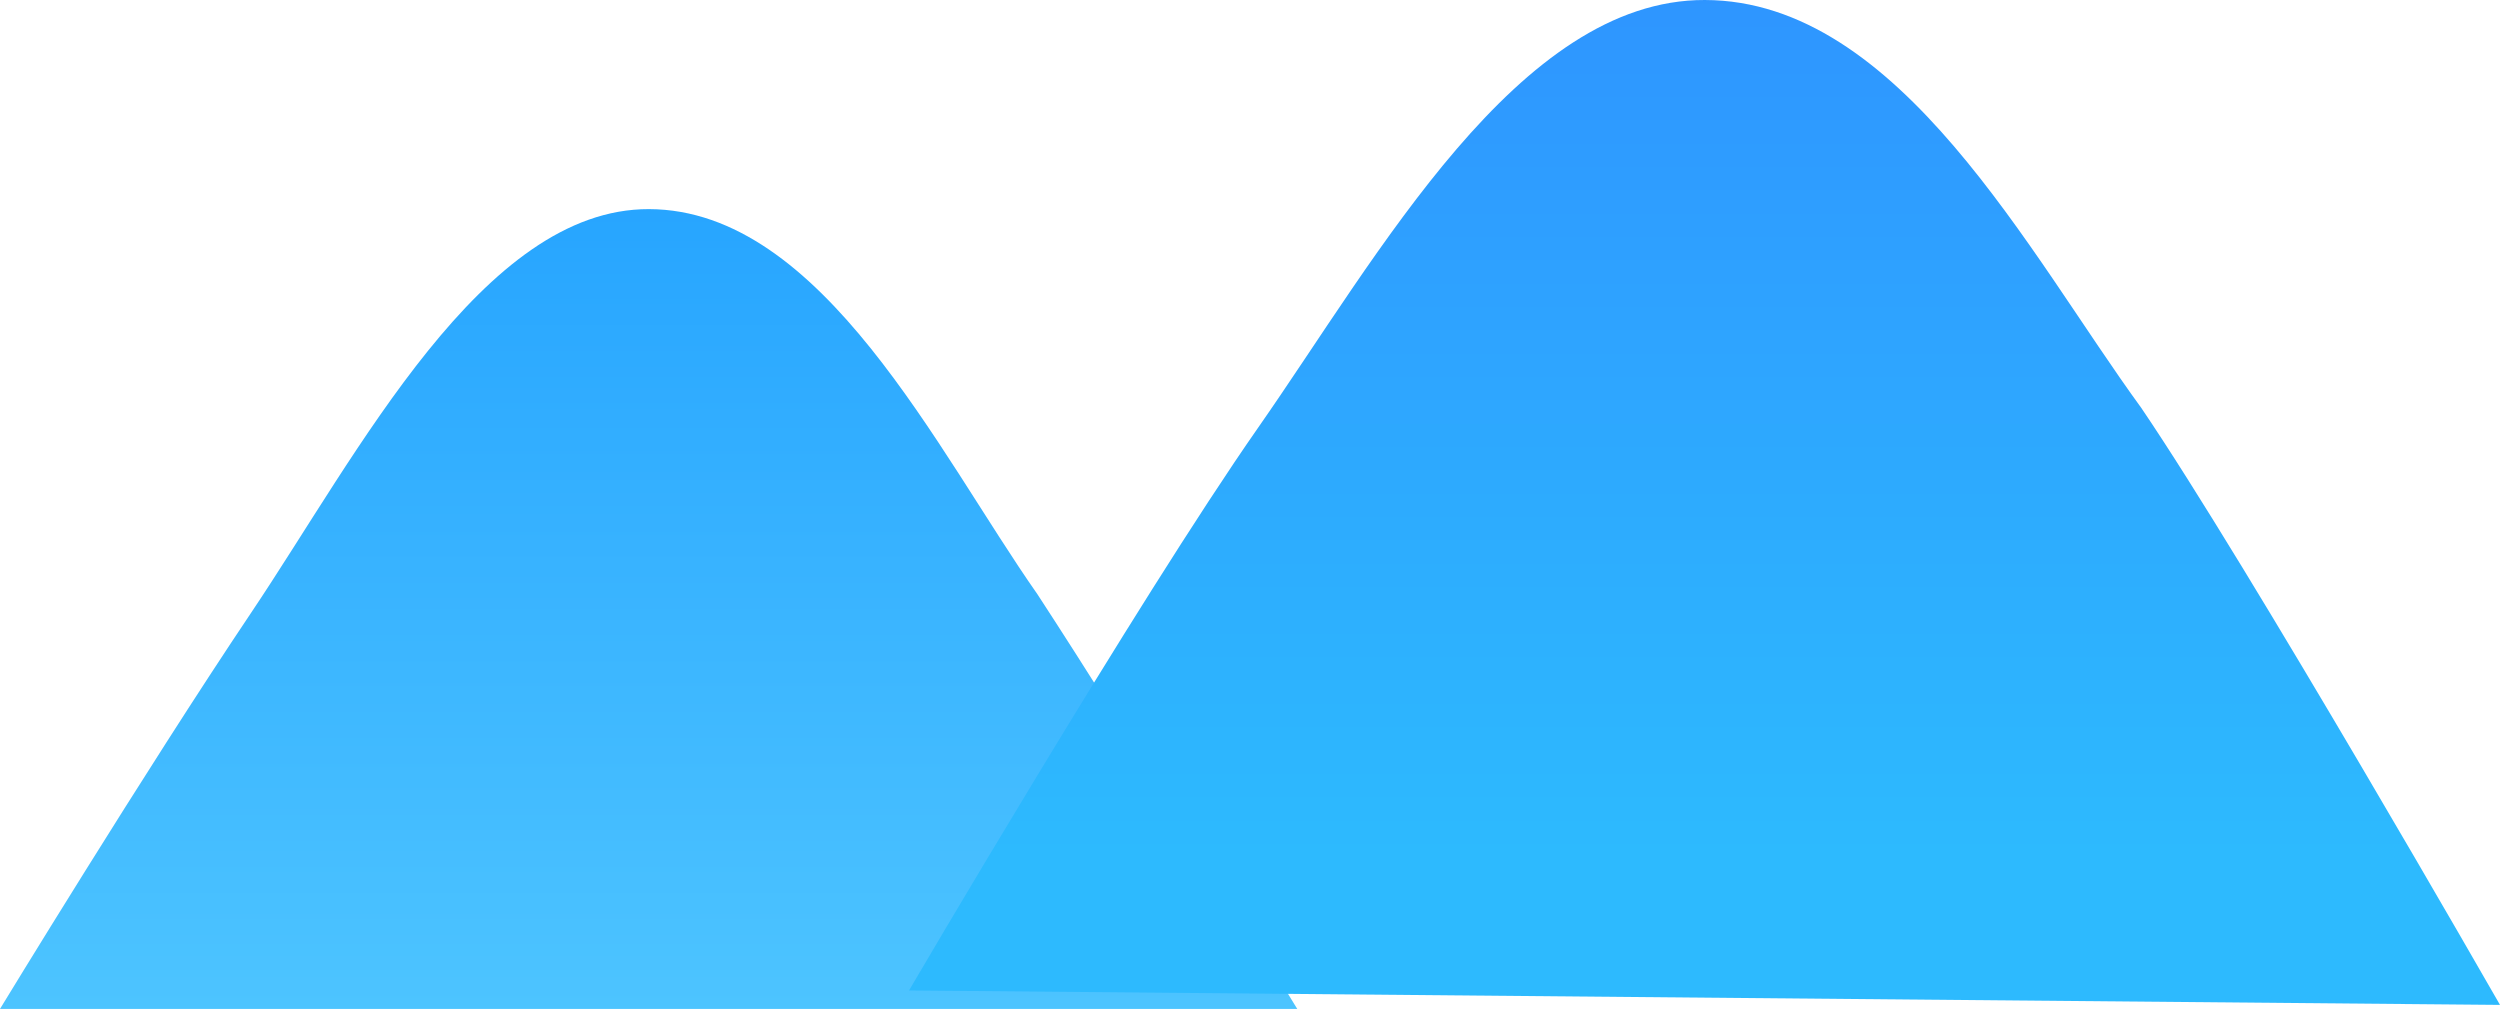 <svg version="1.1" xmlns="http://www.w3.org/2000/svg" xmlns:xlink="http://www.w3.org/1999/xlink" width="623.199" height="251.5" viewBox="0,0,623.199,251.5"><defs><linearGradient x1="64.272" y1="164.838" x2="64.272" y2="364.207" gradientUnits="userSpaceOnUse" id="color-1"><stop offset="0" stop-color="#27a5ff"/><stop offset="1" stop-color="#4dc4ff"/></linearGradient><linearGradient x1="325.865" y1="110.708" x2="325.865" y2="325.97" gradientUnits="userSpaceOnUse" id="color-2"><stop offset="0" stop-color="#2e95ff"/><stop offset="1" stop-color="#2dbafe"/></linearGradient></defs><g transform="translate(84.289,-112.708)"><g data-paper-data="{&quot;isPaintingLayer&quot;:true}" fill-rule="nonzero" stroke="none" stroke-width="0" stroke-linecap="butt" stroke-linejoin="miter" stroke-miterlimit="10" stroke-dasharray="" stroke-dashoffset="0" style="mix-blend-mode: normal"><path d="M-84.289,364.207c0,0 35.873,-58.934 62.612,-98.766c26.739,-39.831 57.752,-100.725 99.153,-100.604c43.27,0.118 71.907,60.435 96.843,96.007c23.872,36.567 64.769,103.363 64.769,103.363z" data-paper-data="{&quot;origPos&quot;:null}" fill="url(#color-1)"/><path d="M142.311,359.604c0,0 56.983,-97.266 87.016,-140.273c30.033,-43.007 64.868,-106.755 111.37,-106.623c48.601,0.128 80.767,63.252 108.775,101.66c26.813,39.482 89.439,148.84 89.439,148.84z" data-paper-data="{&quot;origPos&quot;:null}" fill="url(#color-2)"/></g></g></svg>